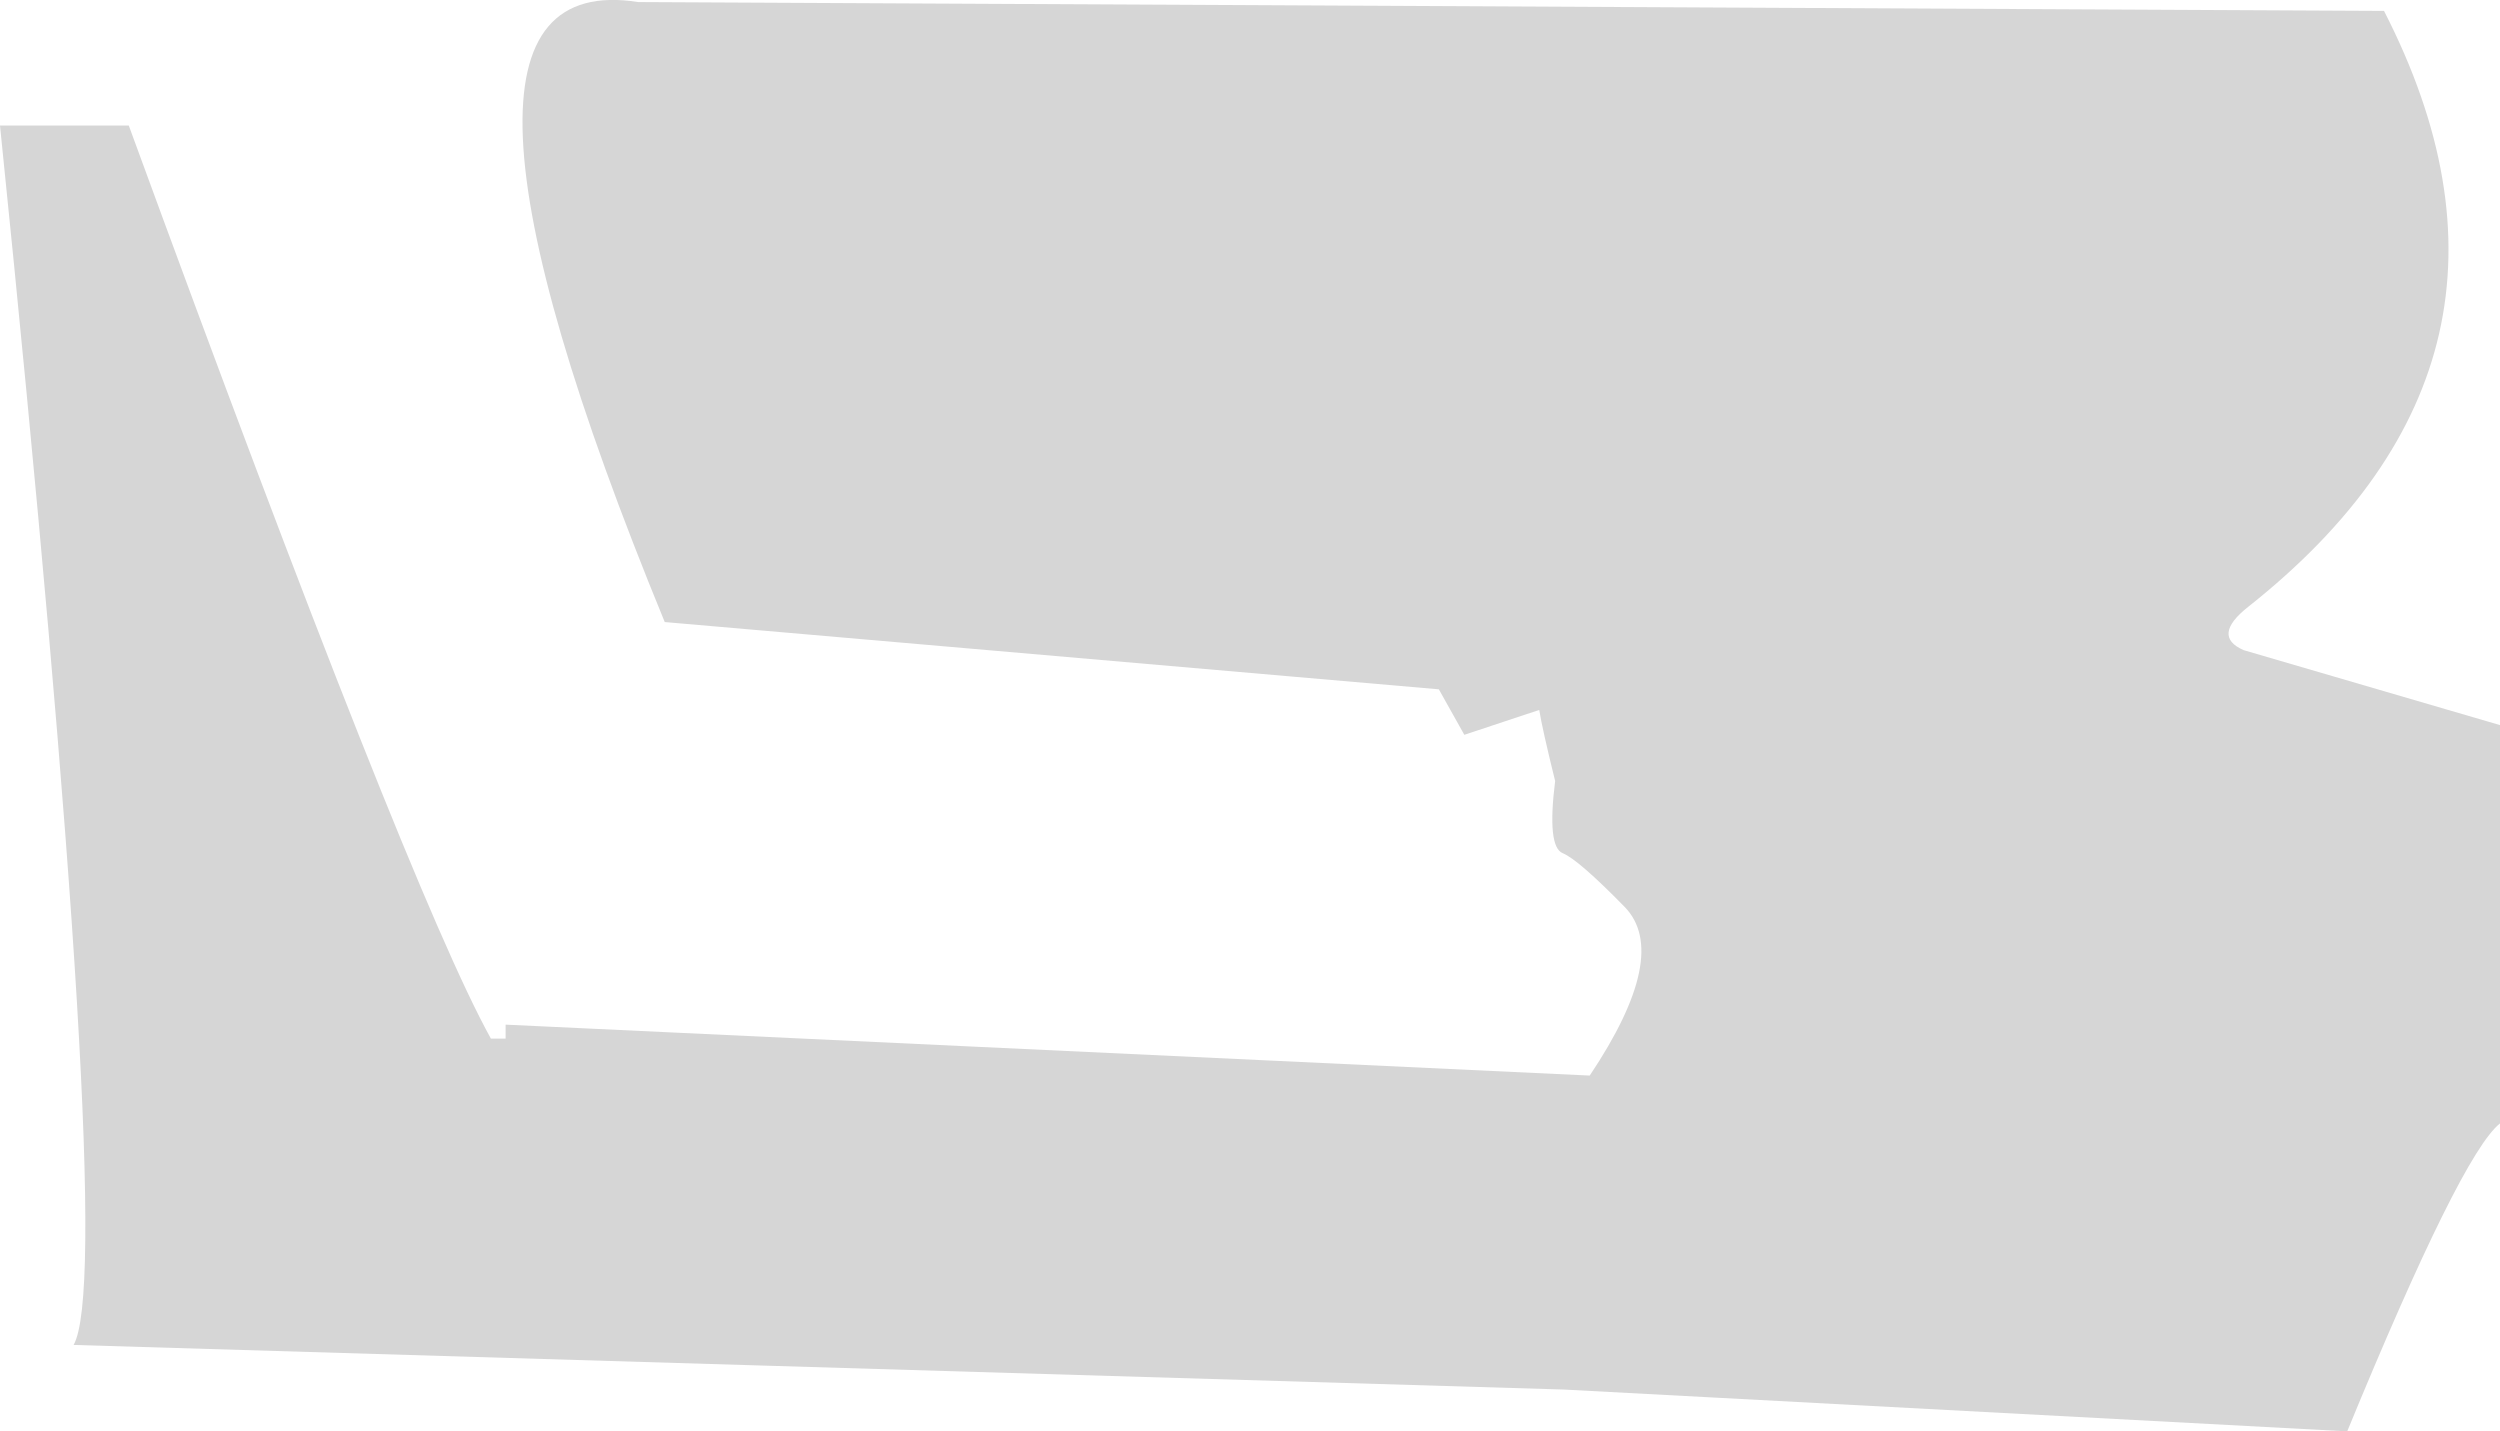 <?xml version="1.0" encoding="UTF-8" standalone="no"?>
<svg xmlns:xlink="http://www.w3.org/1999/xlink" height="486.2px" width="849.2px" xmlns="http://www.w3.org/2000/svg">
  <g transform="matrix(1.0, 0.0, 0.0, 1.0, 70.75, 28.8)">
    <path d="M452.1 212.35 L426.65 220.8 418.0 205.35 155.05 182.5 Q63.15 -41.15 146.05 -28.1 L739.05 -25.1 Q799.55 92.9 692.95 177.3 680.35 187.25 691.4 192.05 L778.45 217.5 778.45 352.8 Q765.3 363.2 726.55 457.4 L460.45 443.2 -45.75 428.05 Q-31.0 402.15 -70.75 13.85 L-27.0 13.85 Q68.05 273.65 96.0 324.0 L101.0 324.0 101.0 319.25 469.25 336.55 Q496.8 295.35 481.1 279.25 465.35 263.15 460.05 261.0 454.7 258.8 457.5 236.5 453.05 218.45 452.1 212.35" fill="#000000" fill-opacity="0.161" fill-rule="evenodd" stroke="none"/>
  </g>
</svg>
